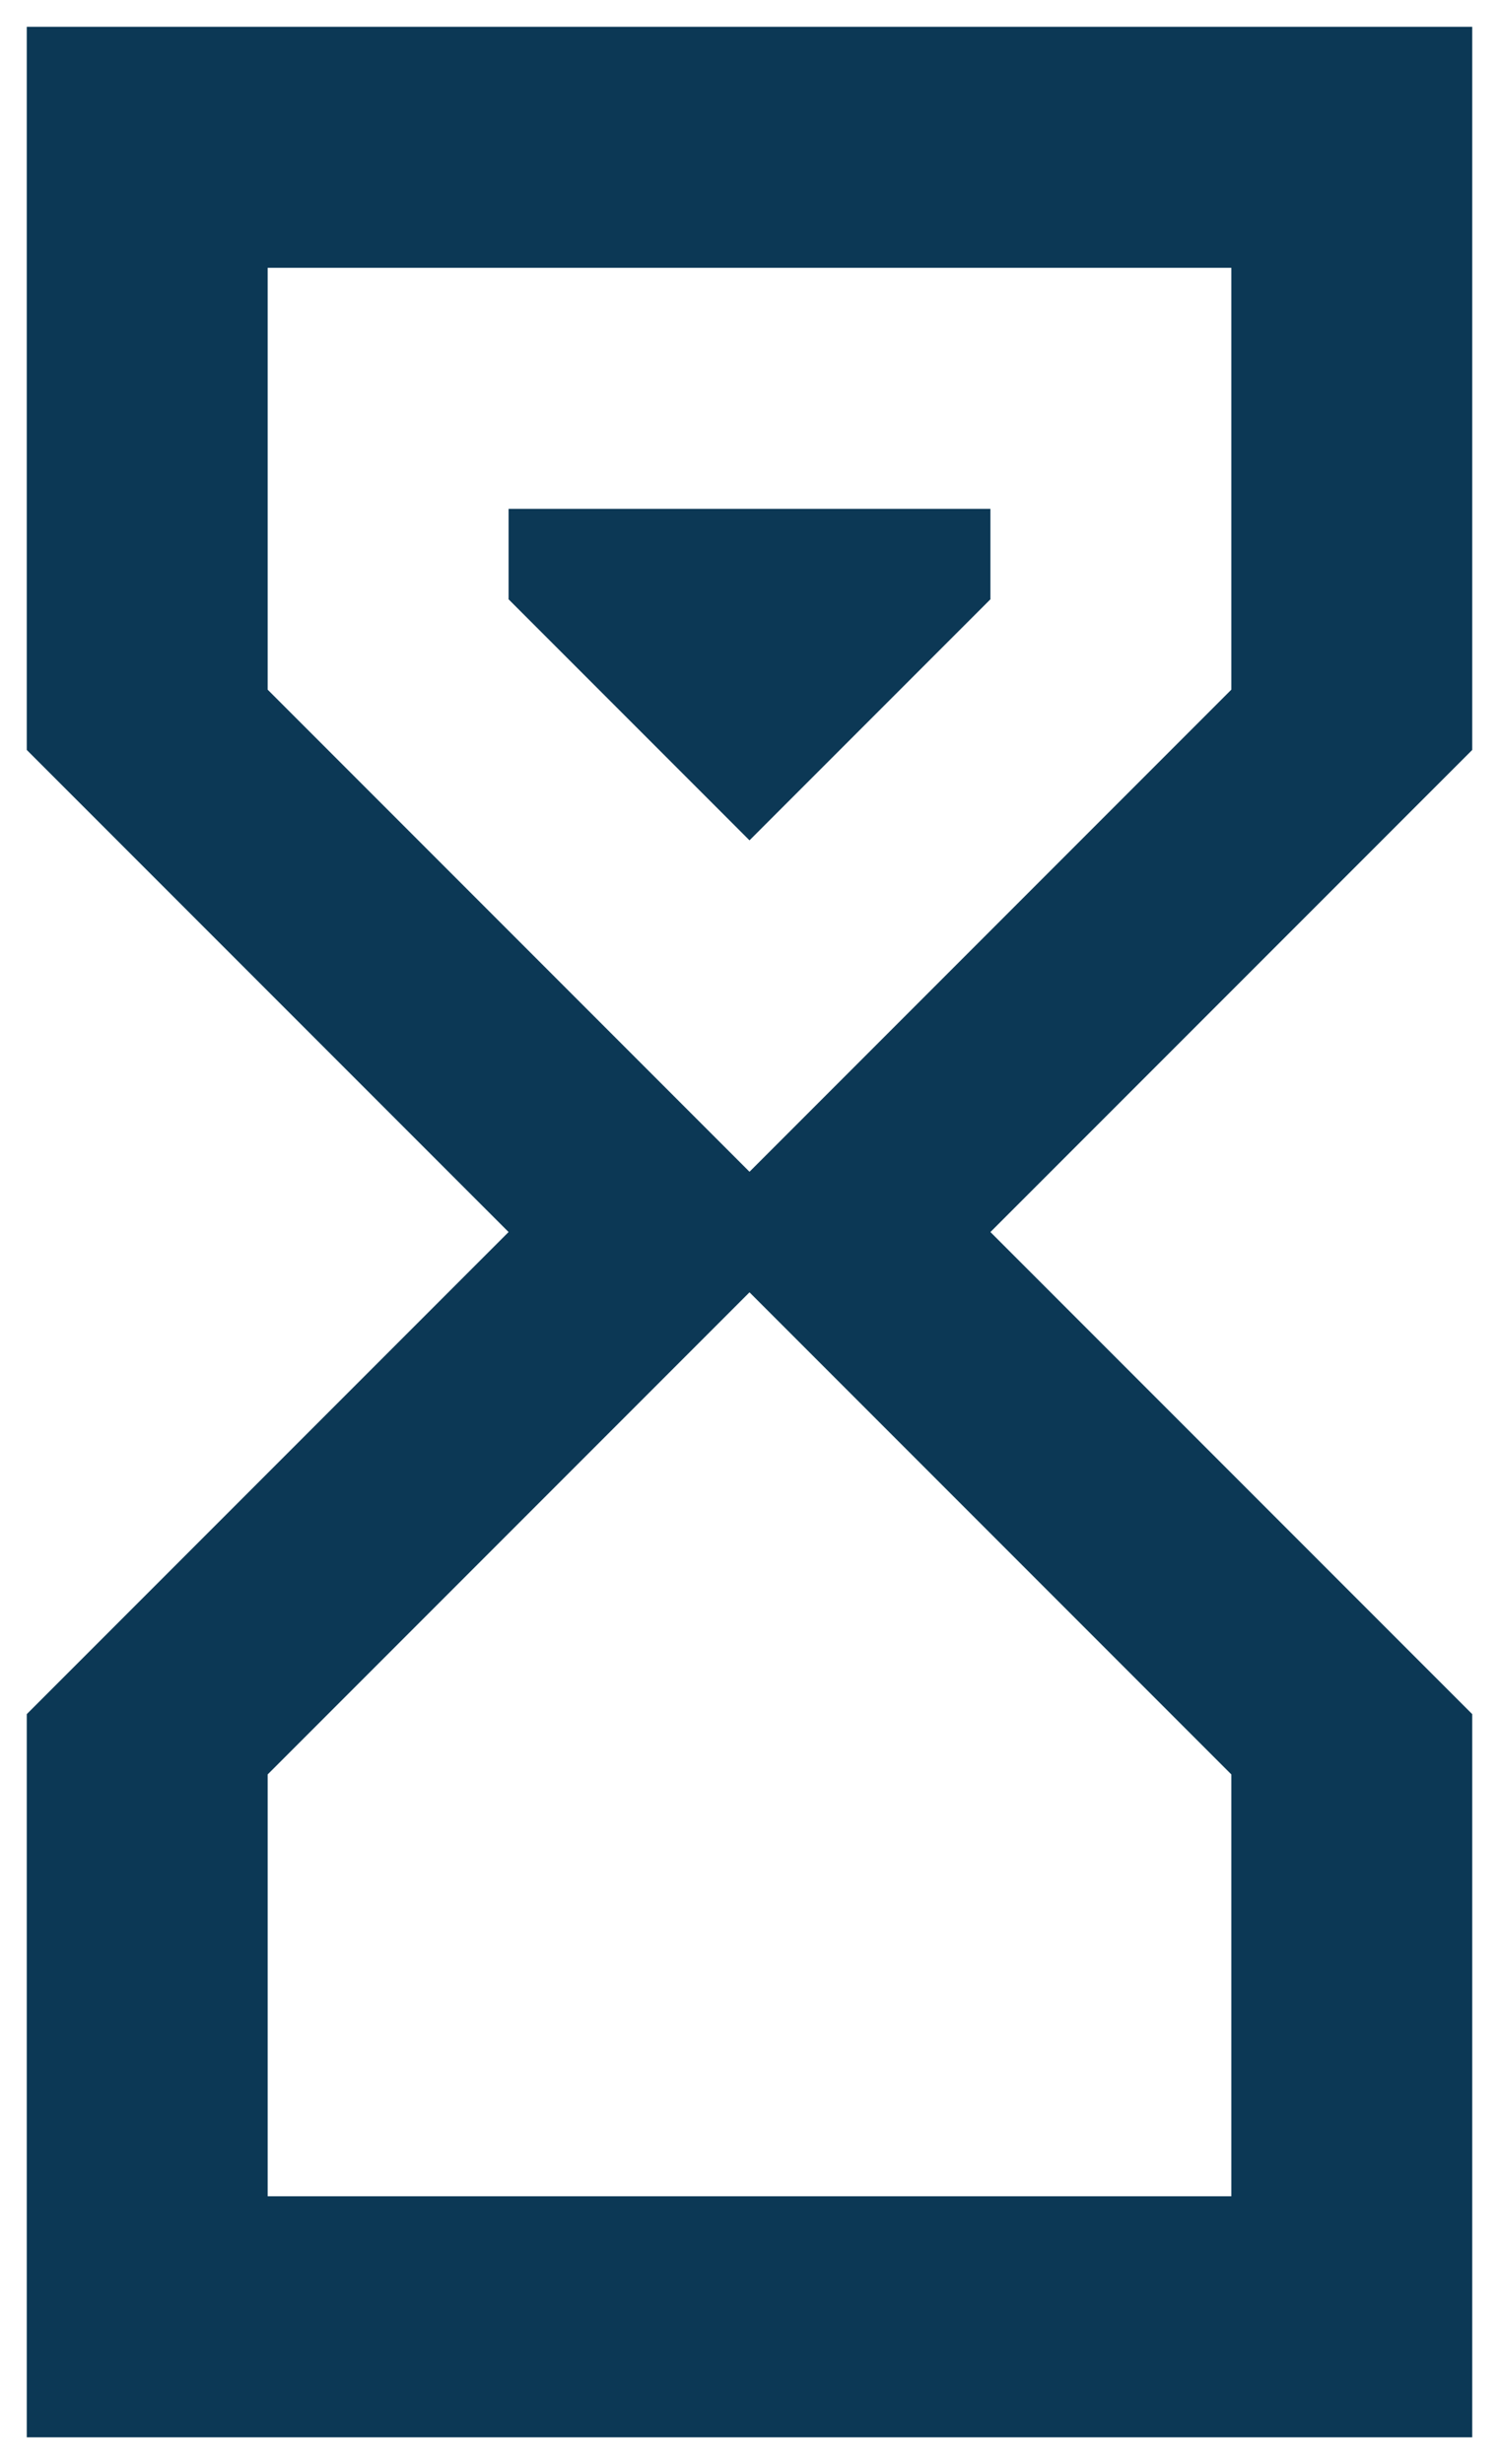 <svg width="28" height="46" viewBox="0 0 28 46" fill="none" xmlns="http://www.w3.org/2000/svg">
<path d="M0.5 0.5H27.5V14L18.5 23L27.5 32V45.5H0.5V32L9.5 23L0.5 14V0.5ZM23 33.125L14 24.125L5 33.125V41H23V33.125ZM14 21.875L23 12.875V5H5V12.875L14 21.875ZM9.5 9.5H18.5V11.188L14 15.688L9.5 11.188V9.5Z" fill="#0C3855"/>
</svg>
